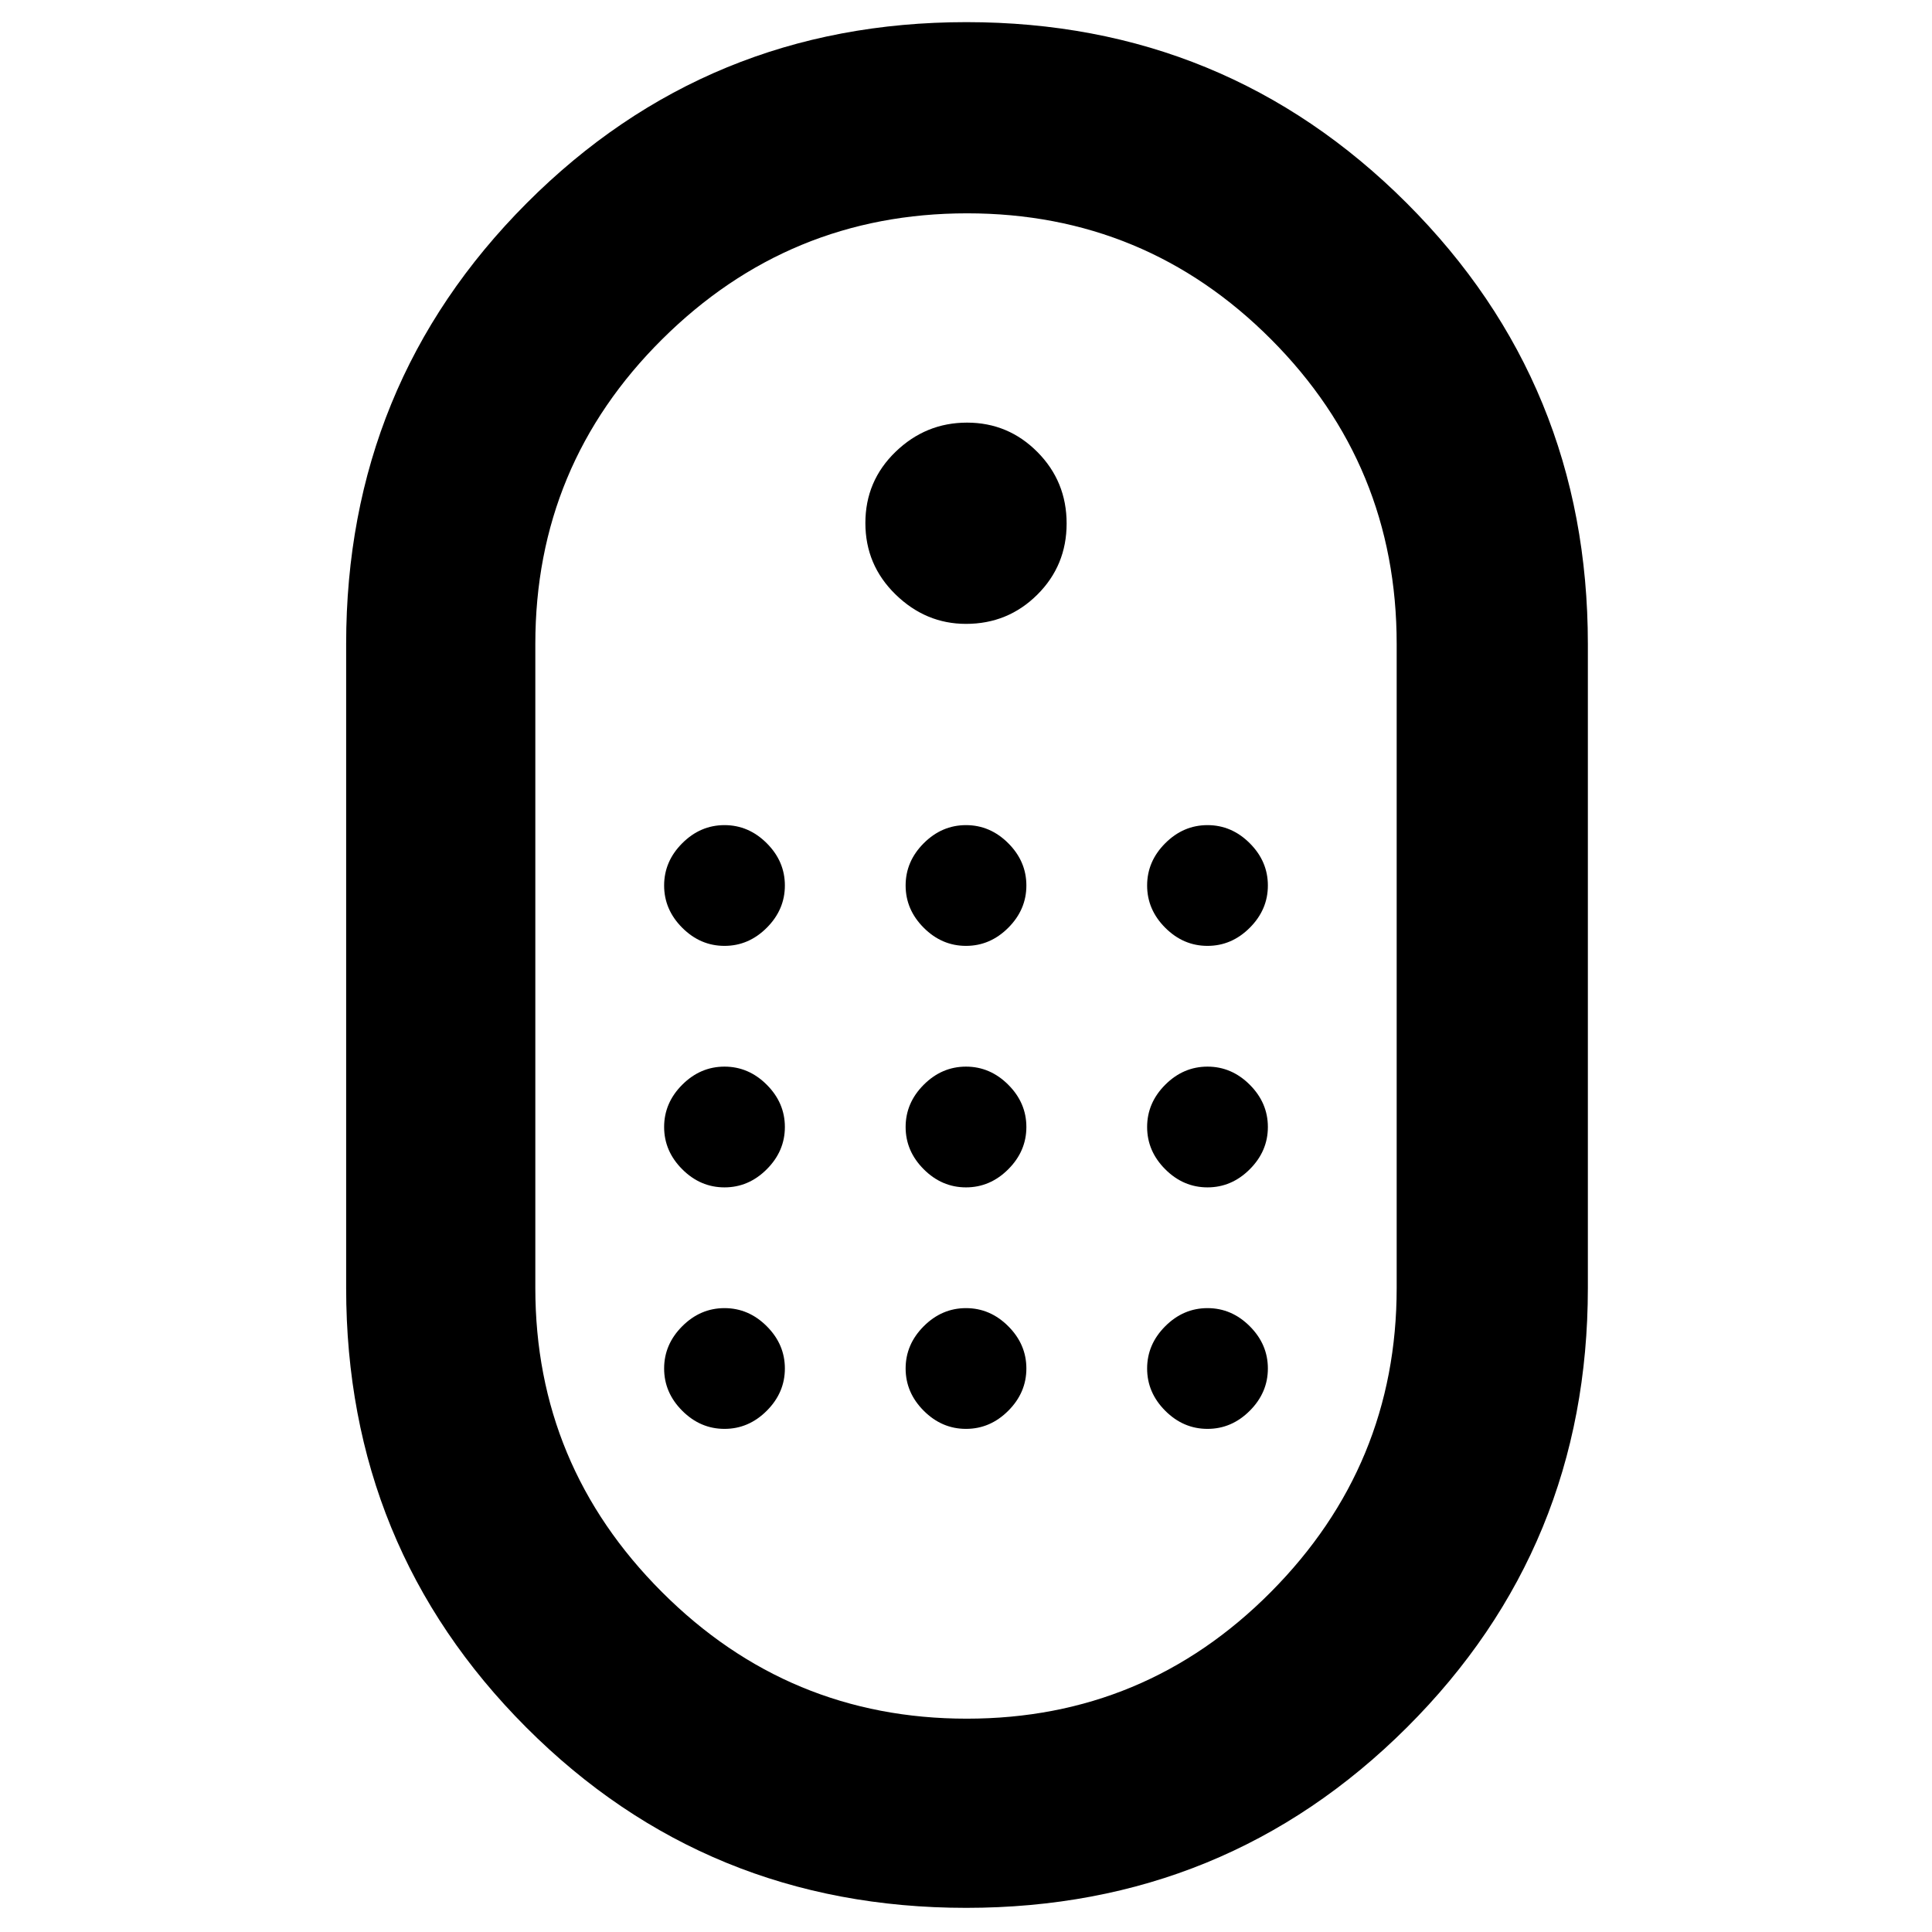 <svg xmlns="http://www.w3.org/2000/svg" width="48" height="48" viewBox="0 96 960 960"><path d="M480.083 1044Q351 1044 261.5 954.35T172 736V416q0-129.118 89.712-219.059Q351.423 107 480.212 107 609 107 699 196.941T789 416v320q0 128.7-89.917 218.35t-219 89.65Zm.306-94q88.572 0 151.092-62.935Q694 824.13 694 736V416q0-88.81-62.428-151.405Q569.145 202 480.572 202 392 202 329 264.595T266 416v320q0 88.13 62.908 151.065T480.389 950ZM480 406q-20 0-35-14.618-15-14.617-15-35.5Q430 335 445 320.5q15-14.5 35.5-14.5t35 14.618q14.5 14.617 14.5 35.5Q530 377 515.417 391.5 500.833 406 480 406ZM360 566q-12 0-21-9t-9-21q0-12 9-21t21-9q12 0 21 9t9 21q0 12-9 21t-21 9Zm120 0q-12 0-21-9t-9-21q0-12 9-21t21-9q12 0 21 9t9 21q0 12-9 21t-21 9Zm120 0q-12 0-21-9t-9-21q0-12 9-21t21-9q12 0 21 9t9 21q0 12-9 21t-21 9ZM360 686q-12 0-21-9t-9-21q0-12 9-21t21-9q12 0 21 9t9 21q0 12-9 21t-21 9Zm240 0q-12 0-21-9t-9-21q0-12 9-21t21-9q12 0 21 9t9 21q0 12-9 21t-21 9Zm-120 0q-12 0-21-9t-9-21q0-12 9-21t21-9q12 0 21 9t9 21q0 12-9 21t-21 9ZM360 806q-12 0-21-9t-9-21q0-12 9-21t21-9q12 0 21 9t9 21q0 12-9 21t-21 9Zm240 0q-12 0-21-9t-9-21q0-12 9-21t21-9q12 0 21 9t9 21q0 12-9 21t-21 9Zm-120 0q-12 0-21-9t-9-21q0-12 9-21t21-9q12 0 21 9t9 21q0 12-9 21t-21 9Z"/></svg>